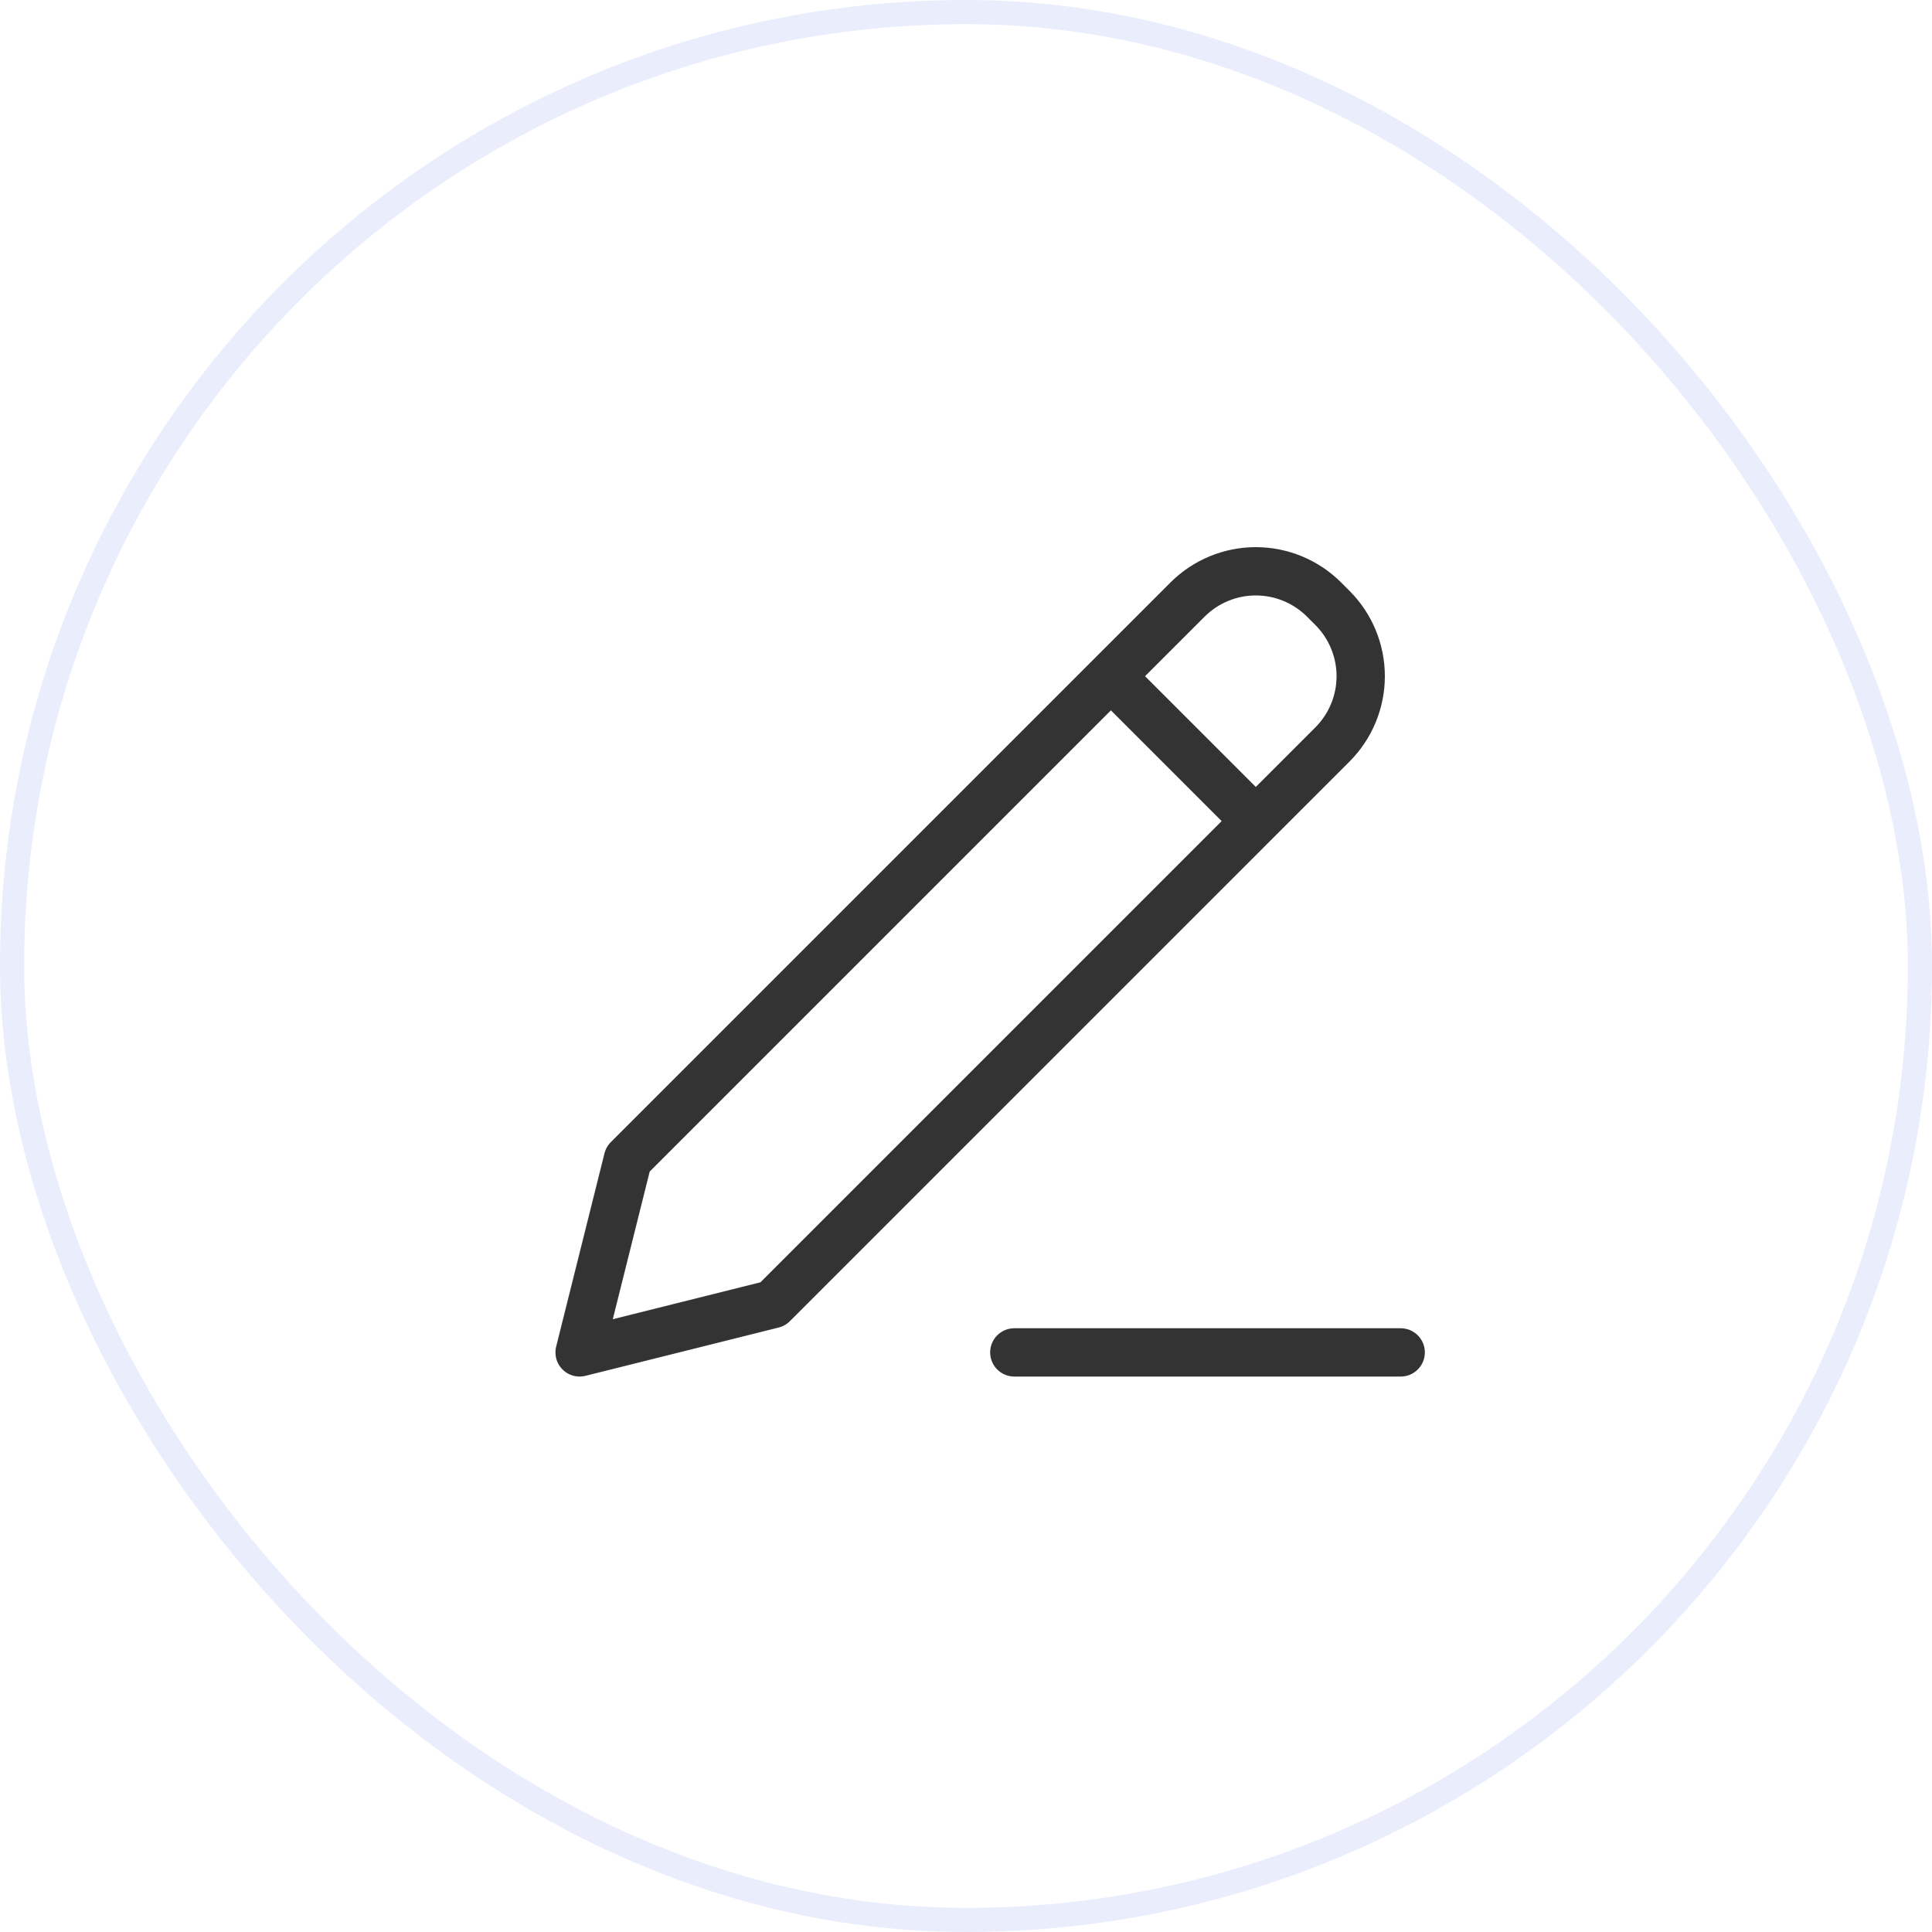 <svg width="40" height="40" viewBox="0 0 40 40" fill="none" xmlns="http://www.w3.org/2000/svg">
<rect x="0.25" y="0.25" width="39.5" height="39.5" rx="19.75" stroke="#476BE8" stroke-opacity="0.11" stroke-width="0.5"/>
<path d="M23 14L26 17M21 28H29M13 24L12 28L16 27L27.586 15.414C27.961 15.039 28.172 14.53 28.172 14C28.172 13.469 27.961 12.961 27.586 12.586L27.414 12.414C27.039 12.039 26.53 11.828 26 11.828C25.47 11.828 24.961 12.039 24.586 12.414L13 24Z" stroke="#333333" stroke-linecap="round" stroke-linejoin="round"/>
</svg>
